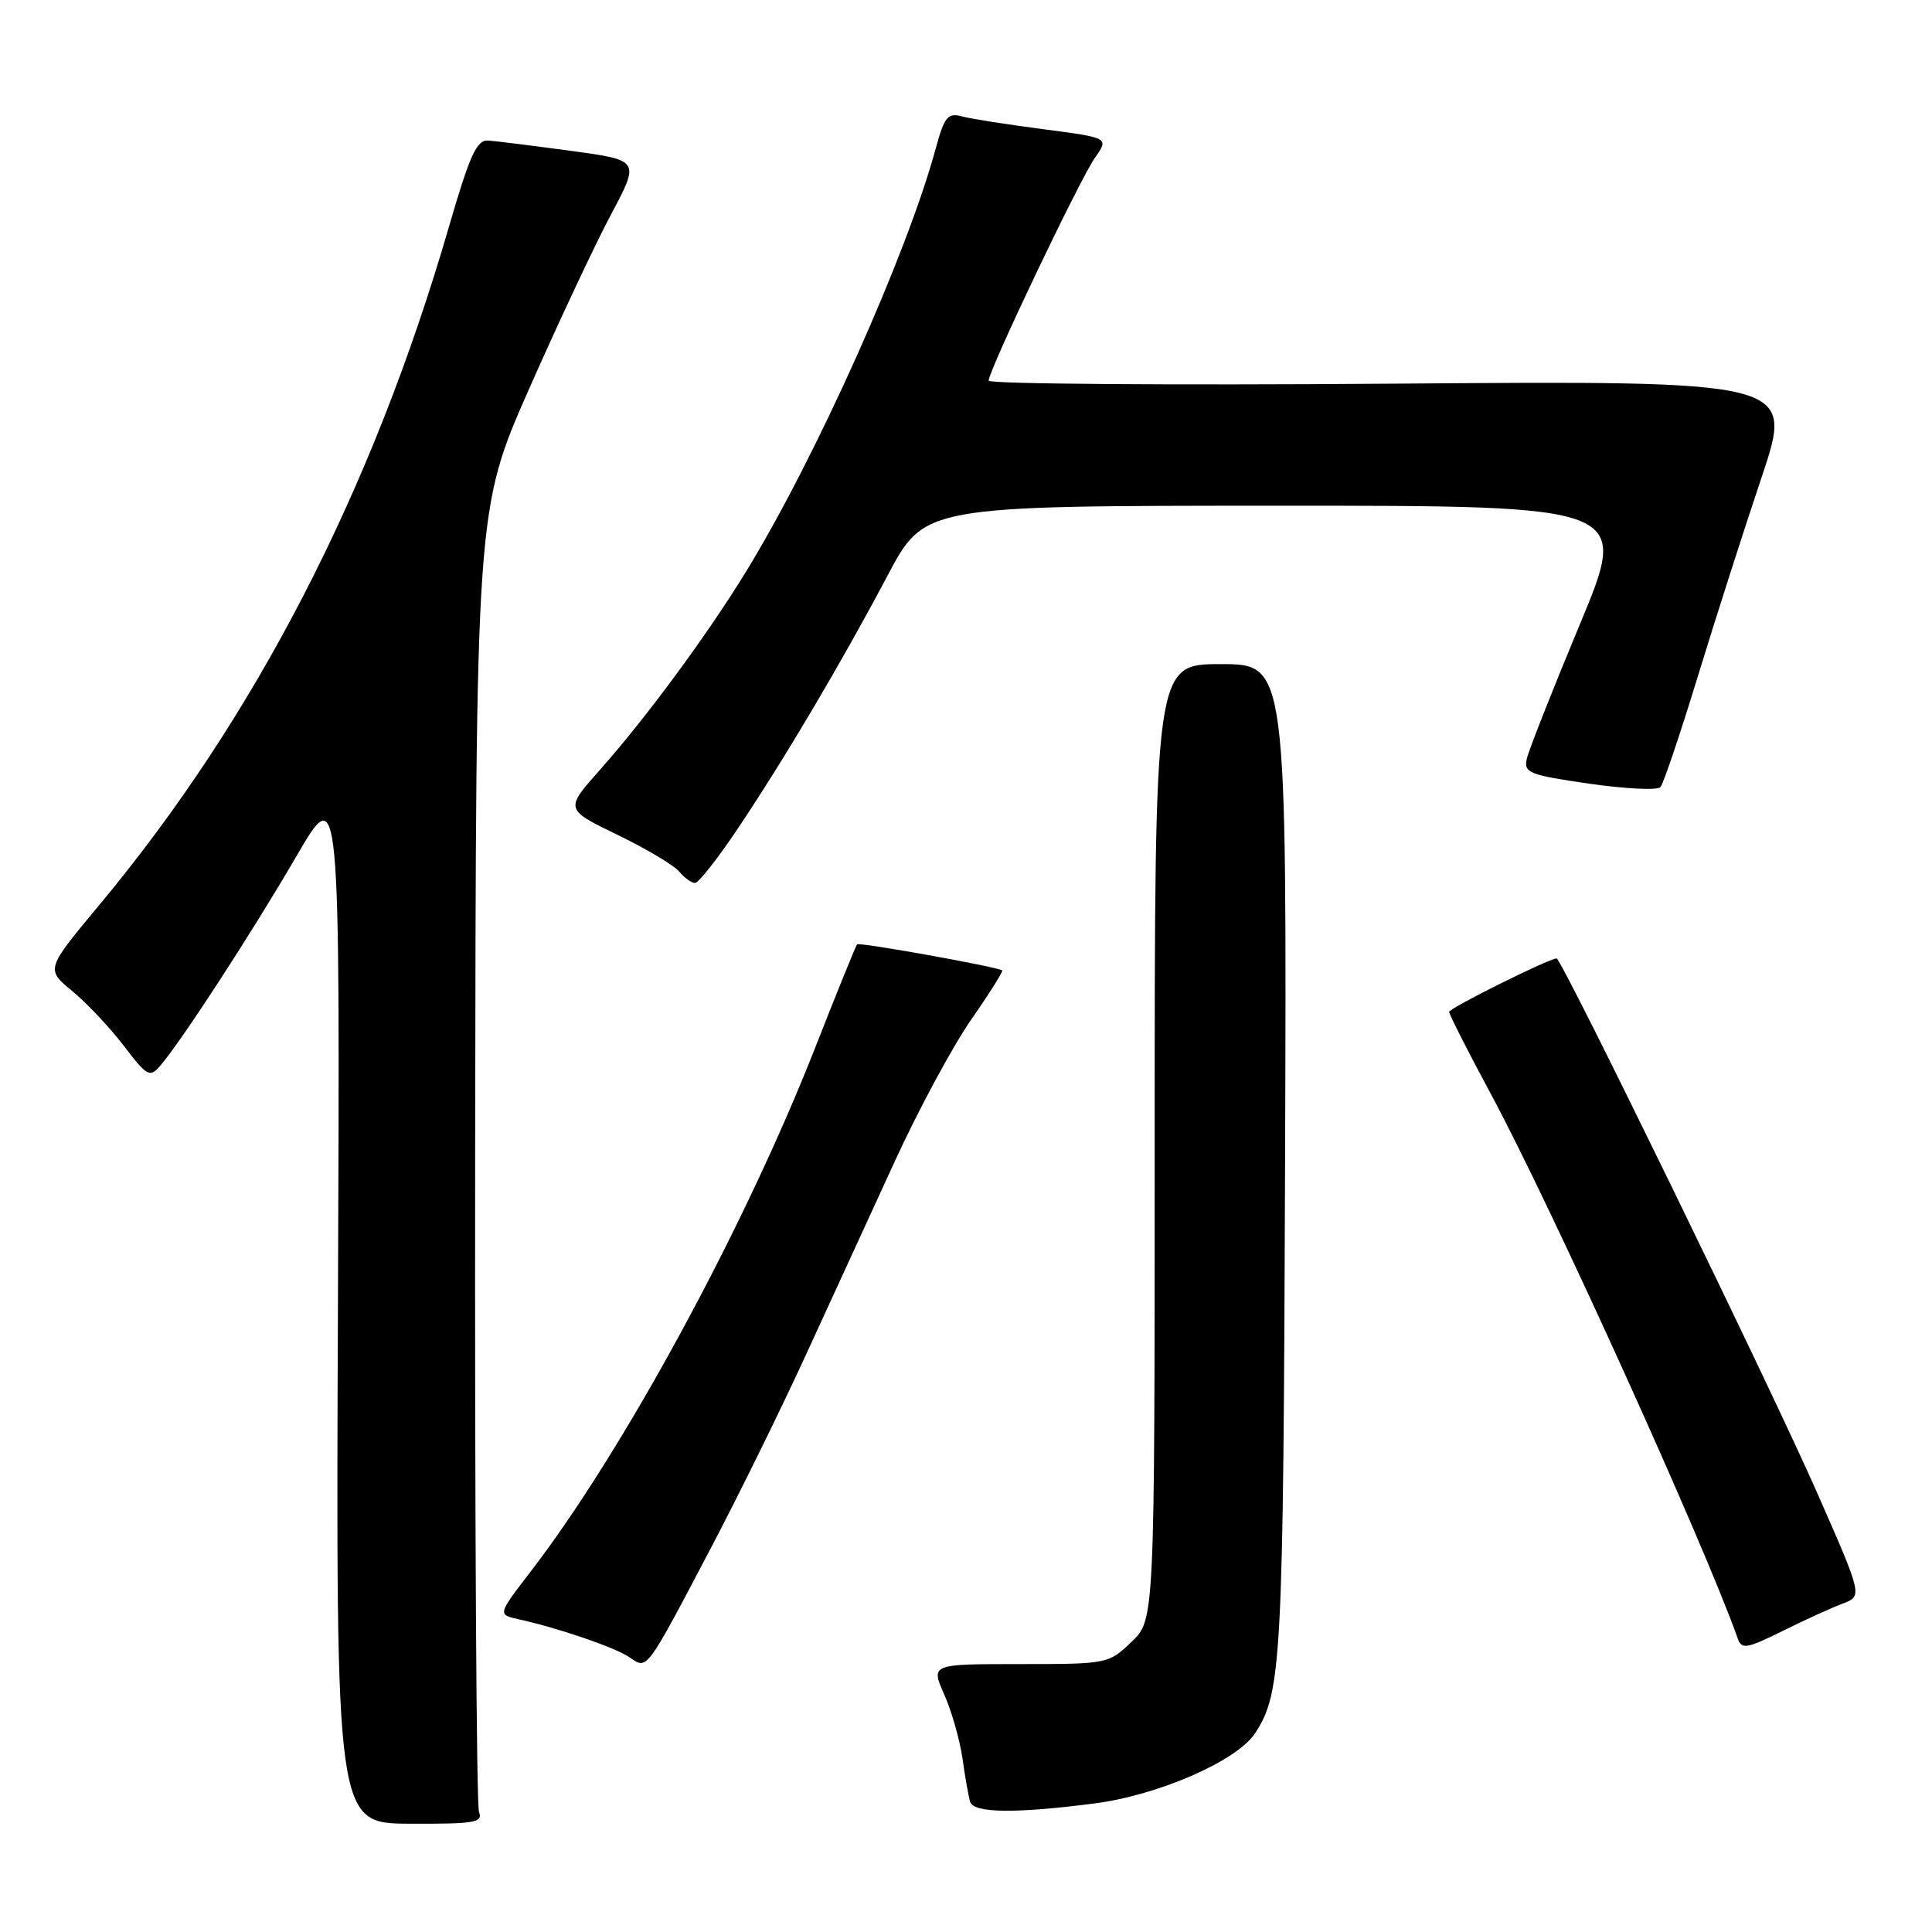 <?xml version="1.0" encoding="UTF-8" standalone="no"?>
<!DOCTYPE svg PUBLIC "-//W3C//DTD SVG 1.1//EN" "http://www.w3.org/Graphics/SVG/1.1/DTD/svg11.dtd" >
<svg xmlns="http://www.w3.org/2000/svg" xmlns:xlink="http://www.w3.org/1999/xlink" version="1.1" viewBox="0 0 256 256">
 <g >
 <path fill="currentColor"
d=" M 63.47 240.10 C 63.13 239.22 62.90 200.03 62.96 153.00 C 63.06 67.50 63.06 67.50 70.12 51.50 C 74.01 42.70 78.90 32.29 80.99 28.37 C 84.79 21.23 84.79 21.23 75.65 19.99 C 70.62 19.31 65.68 18.69 64.67 18.62 C 63.17 18.52 62.24 20.57 59.50 30.00 C 49.34 65.03 33.84 95.10 13.12 119.96 C 6.07 128.43 6.07 128.43 9.56 131.31 C 11.48 132.89 14.56 136.16 16.40 138.57 C 19.49 142.63 19.85 142.82 21.23 141.22 C 24.01 138.00 33.41 123.54 39.25 113.50 C 45.06 103.50 45.06 103.50 44.78 172.55 C 44.50 241.61 44.50 241.61 54.30 241.65 C 62.89 241.69 64.02 241.50 63.47 240.10 Z  M 145.00 238.97 C 153.48 237.88 163.90 233.33 166.30 229.67 C 169.84 224.27 170.05 220.23 170.28 153.75 C 170.50 88.00 170.50 88.00 161.75 88.00 C 153.00 88.00 153.00 88.00 153.00 151.31 C 153.00 214.63 153.00 214.63 149.93 217.56 C 146.89 220.47 146.75 220.50 135.10 220.50 C 123.33 220.50 123.33 220.50 125.12 224.54 C 126.11 226.77 127.19 230.59 127.54 233.04 C 127.88 235.49 128.34 238.06 128.55 238.75 C 129.01 240.25 134.52 240.32 145.00 238.97 Z  M 94.26 205.00 C 97.88 198.12 103.52 186.65 106.80 179.50 C 110.08 172.35 115.35 160.88 118.51 154.00 C 121.66 147.12 126.24 138.63 128.67 135.13 C 131.11 131.63 132.96 128.68 132.80 128.58 C 131.94 128.07 113.85 124.82 113.57 125.13 C 113.39 125.34 110.89 131.49 108.02 138.81 C 98.64 162.71 82.58 192.29 70.33 208.22 C 65.93 213.94 65.93 213.94 68.71 214.56 C 74.09 215.75 81.52 218.30 83.43 219.61 C 85.80 221.24 85.51 221.64 94.26 205.00 Z  M 244.15 212.49 C 246.80 211.50 246.80 211.50 240.87 198.00 C 234.78 184.12 206.93 127.00 206.26 127.00 C 205.26 127.00 192.04 133.57 192.02 134.08 C 192.01 134.39 194.52 139.34 197.61 145.08 C 205.53 159.80 225.82 204.56 230.27 217.13 C 230.78 218.58 231.47 218.46 236.17 216.13 C 239.10 214.67 242.69 213.04 244.15 212.49 Z  M 97.79 109.75 C 104.07 100.37 111.47 87.85 117.61 76.26 C 122.50 67.02 122.50 67.02 169.20 67.01 C 215.90 67.00 215.90 67.00 209.33 82.75 C 205.72 91.41 202.56 99.42 202.31 100.54 C 201.89 102.40 202.60 102.69 210.57 103.84 C 215.37 104.53 219.62 104.74 220.01 104.30 C 220.41 103.86 222.62 97.30 224.94 89.72 C 227.26 82.14 231.08 70.20 233.44 63.19 C 237.71 50.43 237.71 50.43 184.36 50.84 C 155.01 51.06 131.00 50.88 131.00 50.44 C 131.00 49.08 143.12 23.67 145.10 20.88 C 146.95 18.26 146.95 18.26 138.23 17.12 C 133.43 16.49 128.56 15.73 127.40 15.41 C 125.59 14.92 125.12 15.51 123.99 19.67 C 120.19 33.68 108.14 60.57 98.88 75.70 C 93.73 84.11 85.66 95.06 79.53 101.97 C 74.84 107.24 74.84 107.24 81.78 110.60 C 85.59 112.44 89.28 114.64 89.98 115.47 C 90.68 116.31 91.63 117.00 92.09 117.00 C 92.56 117.00 95.12 113.74 97.79 109.75 Z "/>
</g>
</svg>